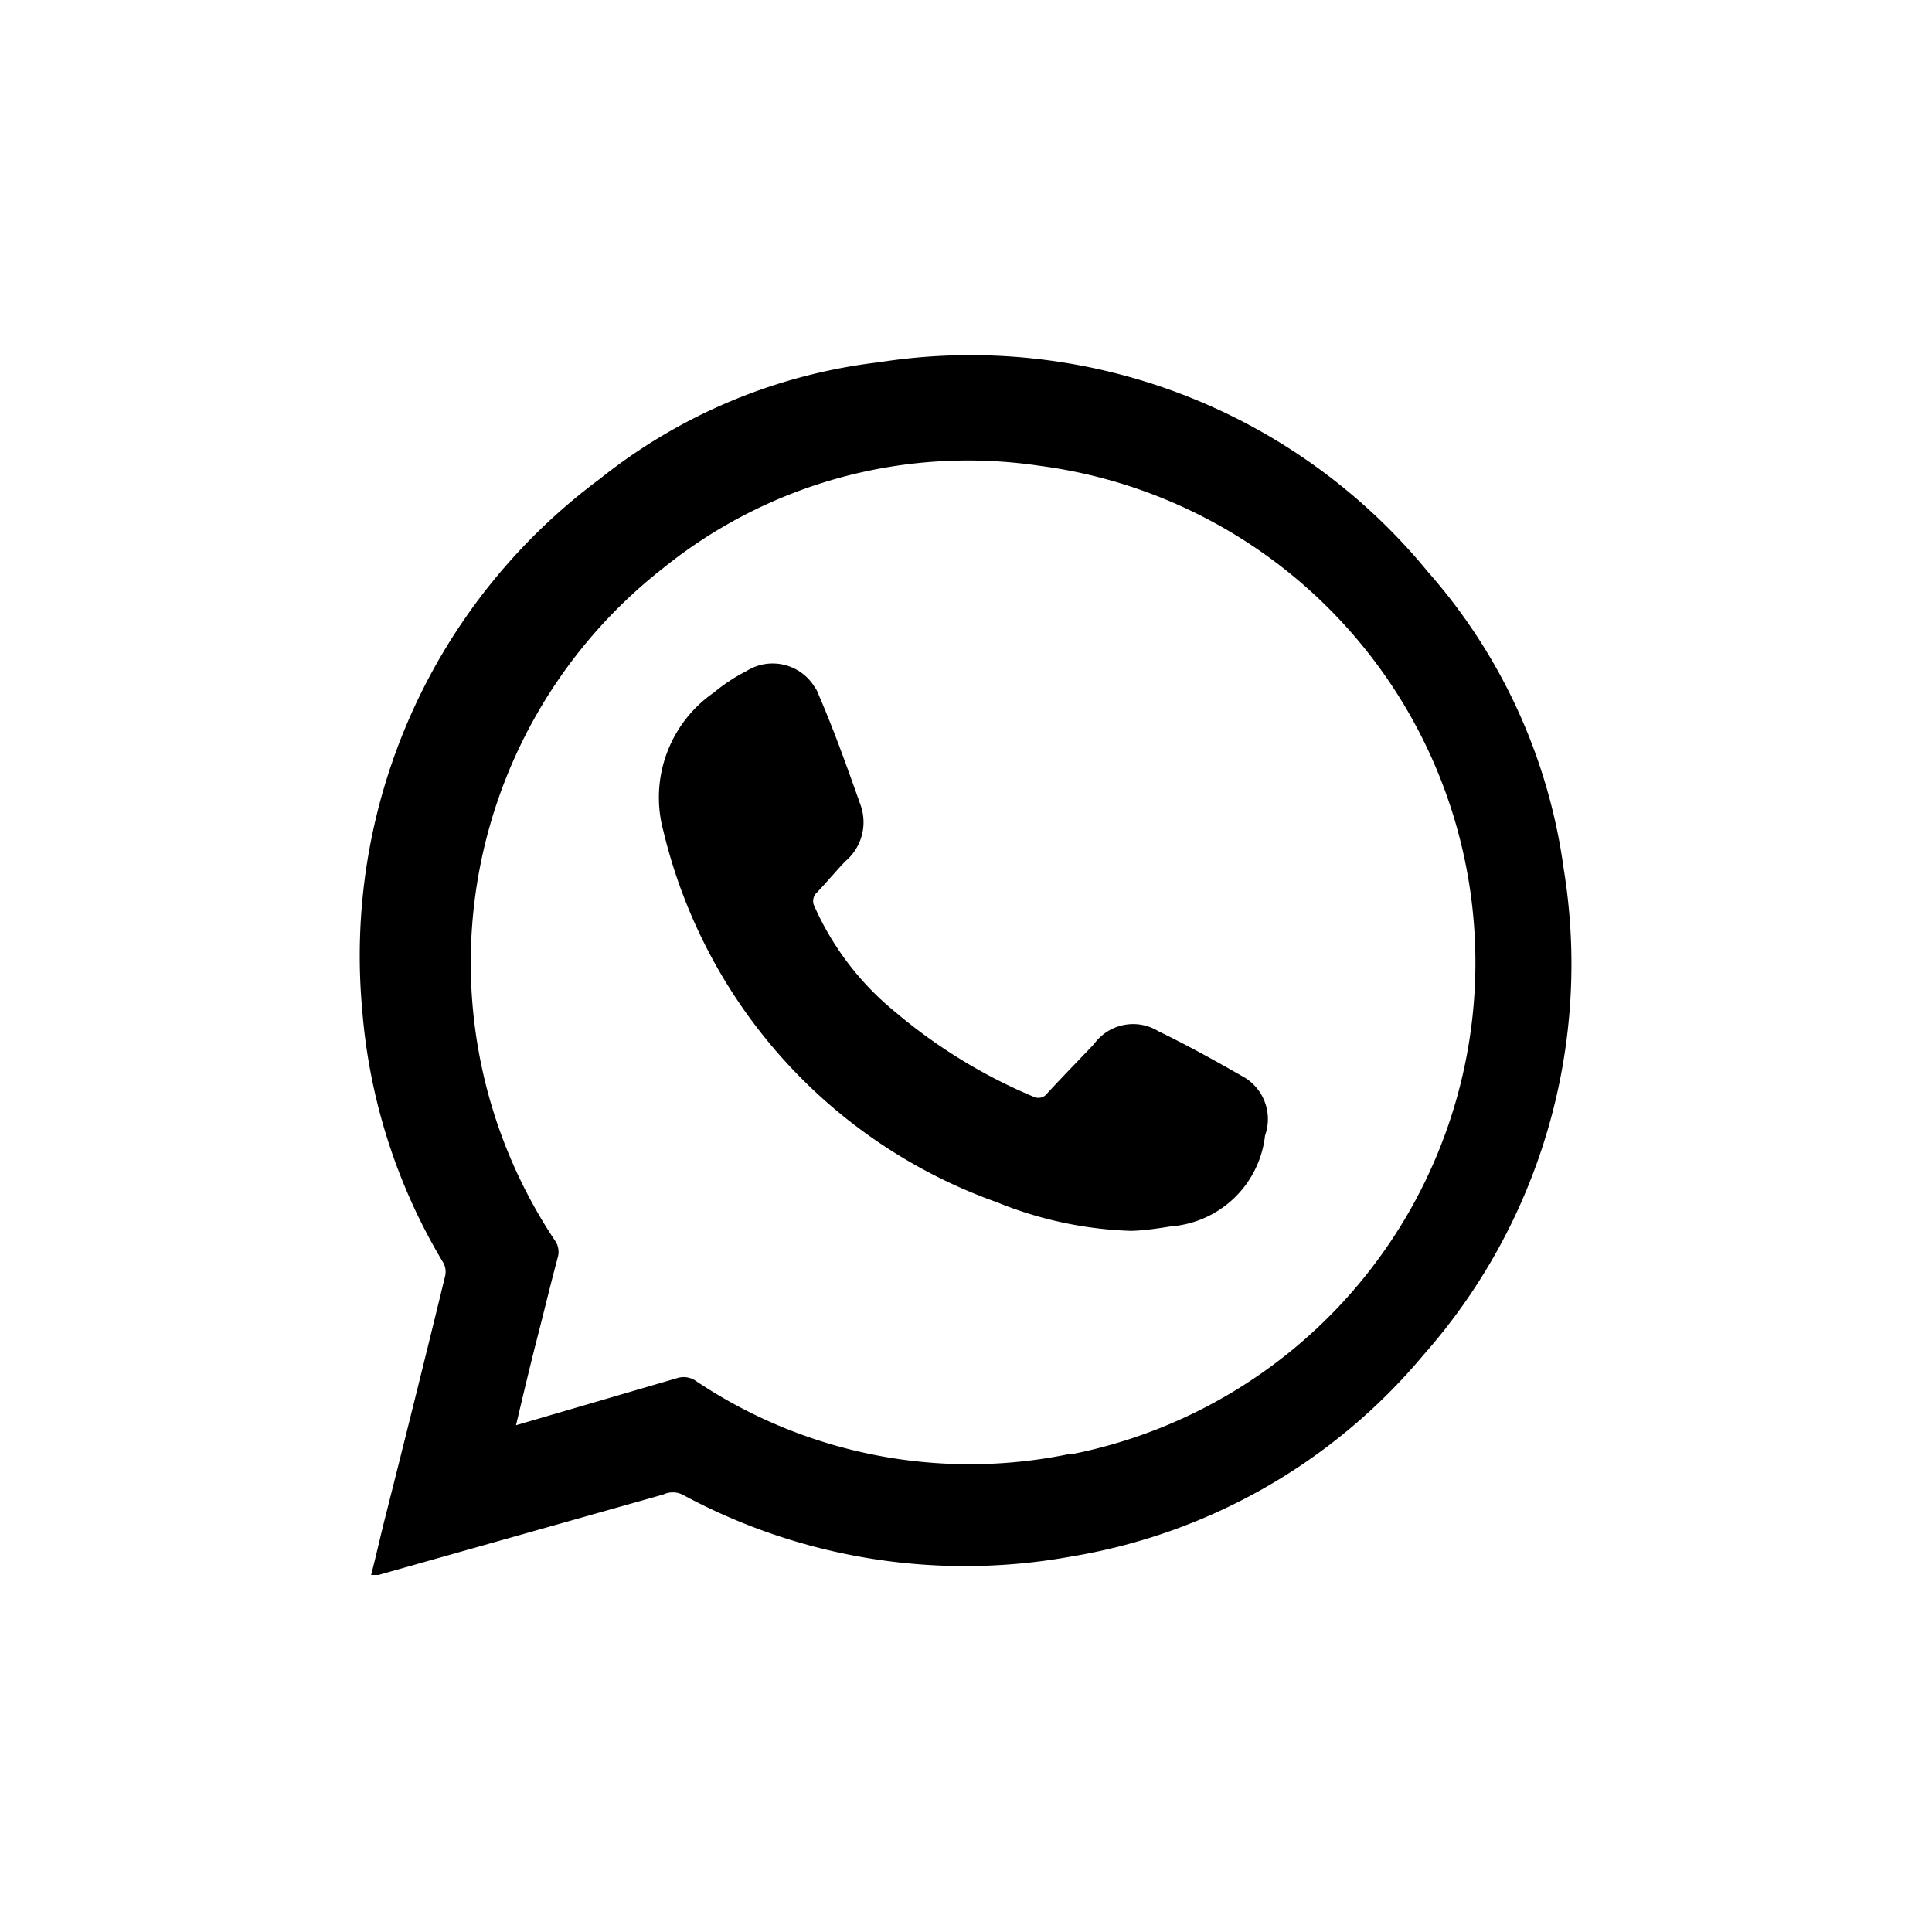<svg id="Layer_1" data-name="Layer 1" xmlns="http://www.w3.org/2000/svg" viewBox="0 0 48 48"><path d="M30.85,26.73c-.68-.39-1.37-.77-2.07-1.11a1.2,1.2,0,0,0-1.6.32c-.38.4-.77.8-1.15,1.21a.28.28,0,0,1-.37.09,13.23,13.23,0,0,1-3.42-2.1,7.11,7.11,0,0,1-2-2.61.29.29,0,0,1,.06-.36c.24-.25.46-.52.7-.77A1.27,1.27,0,0,0,21.38,20c-.33-.93-.66-1.86-1.05-2.76a.56.56,0,0,0-.09-.17,1.22,1.22,0,0,0-1.69-.4,4.47,4.47,0,0,0-.82.54,3.17,3.17,0,0,0-1.25,3.43,13,13,0,0,0,8.29,9.23,9.62,9.62,0,0,0,3.31.71c.26,0,.64-.05,1-.11a2.55,2.55,0,0,0,2.35-2.26A1.21,1.21,0,0,0,30.85,26.73Z"/><path d="M35.47,14.2A14.69,14.69,0,0,0,21.84,9a13.66,13.66,0,0,0-6.94,2.9A14.75,14.75,0,0,0,9,25.1a14.39,14.39,0,0,0,2,6.25.47.47,0,0,1,.06.35q-.73,3-1.49,6c-.11.43-.22.93-.35,1.43h.18l7.08-2a.55.55,0,0,1,.47,0,14.76,14.76,0,0,0,9.67,1.54,14.48,14.48,0,0,0,8.74-5,14.66,14.66,0,0,0,3.49-12.08A14,14,0,0,0,35.47,14.2ZM26.59,36.12a12.22,12.22,0,0,1-9.3-1.81.53.53,0,0,0-.47-.07l-4,1.17c.18-.76.36-1.52.53-2.18s.33-1.33.51-2a.49.49,0,0,0-.08-.42,12.44,12.44,0,0,1,2.69-16.69,12.06,12.06,0,0,1,9.34-2.55h0a12.45,12.45,0,0,1,.81,24.56Z"/></svg>